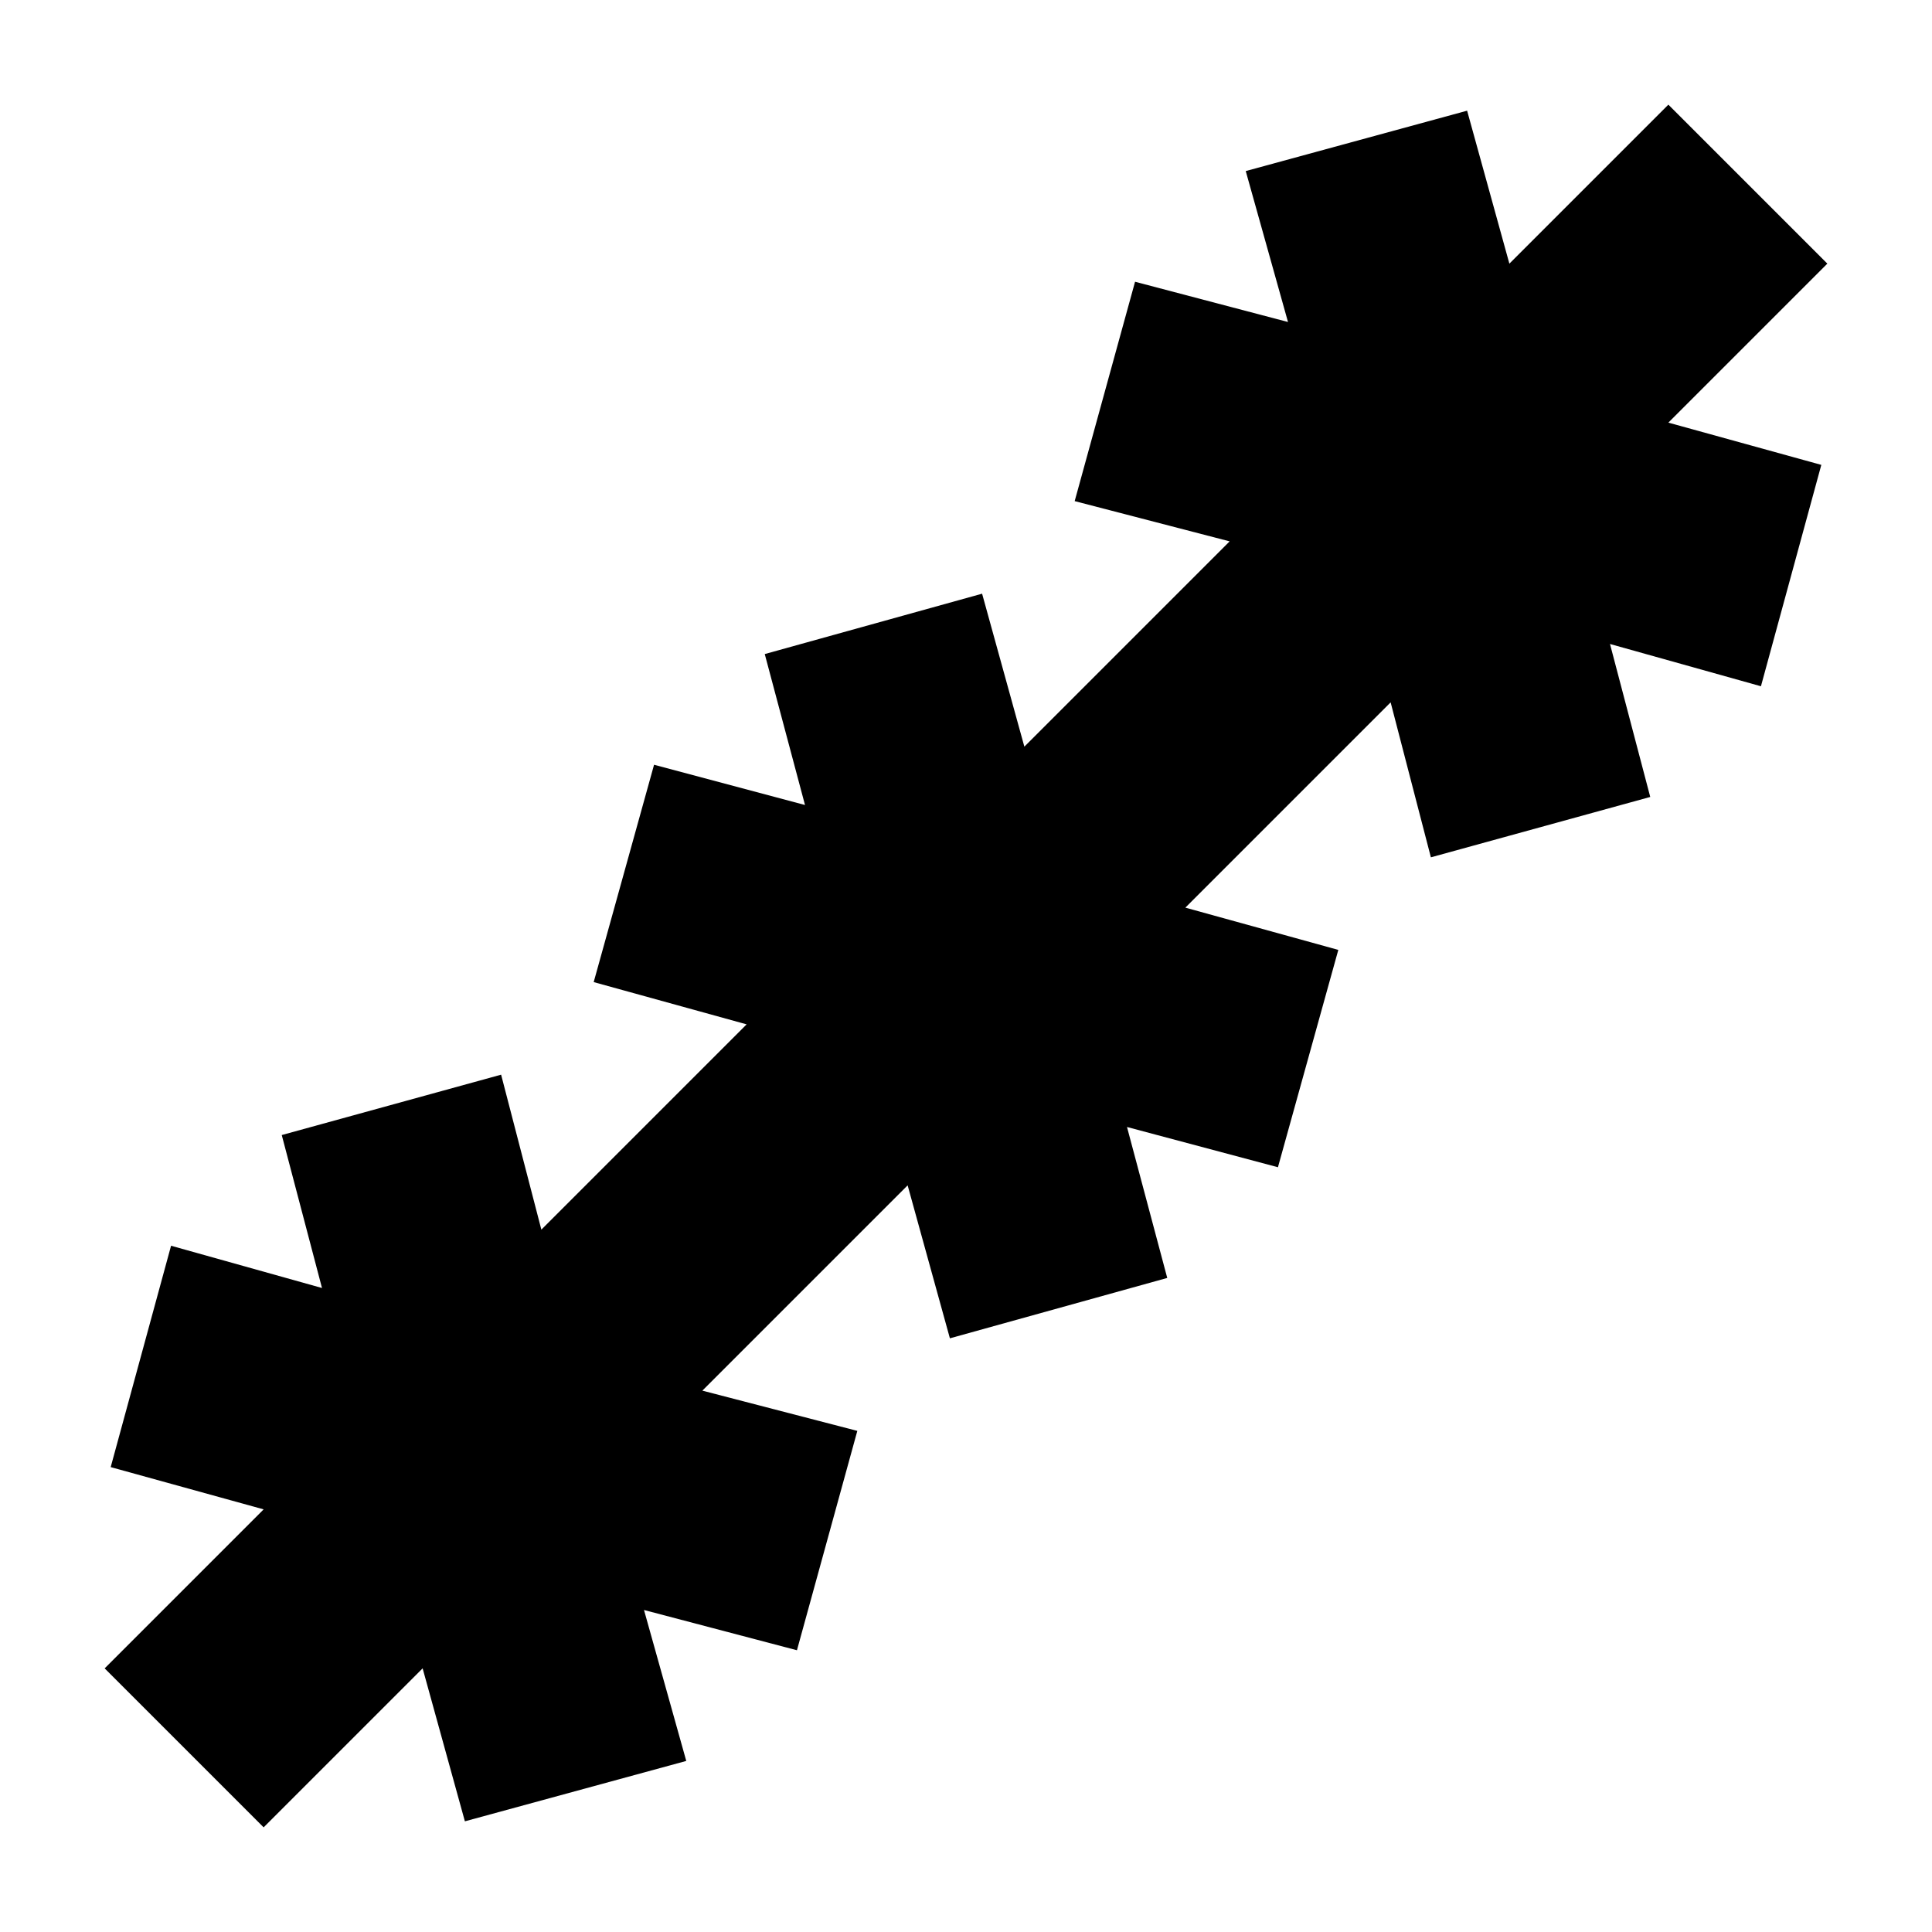 <svg xmlns="http://www.w3.org/2000/svg" height="24" width="24"><path d="M3.275 22.7 1.3 20.725l1.975-1.975-1.9-.525.75-2.75L4 16l-.5-1.9 2.725-.75.5 1.925 2.55-2.55-1.9-.525.75-2.7L10 10l-.5-1.875 2.7-.75.525 1.9 2.55-2.55-1.925-.5.75-2.725L16 4l-.525-1.875 2.75-.75.525 1.9L20.725 1.3 22.7 3.275 20.725 5.25l1.9.525-.75 2.75L20 8l.5 1.9-2.725.75-.5-1.925-2.55 2.55 1.9.525-.75 2.7L14 14l.5 1.875-2.7.75-.525-1.9-2.55 2.55 1.925.5L9.9 20.5 8 20l.525 1.875-2.75.75-.525-1.9Z"/></svg>